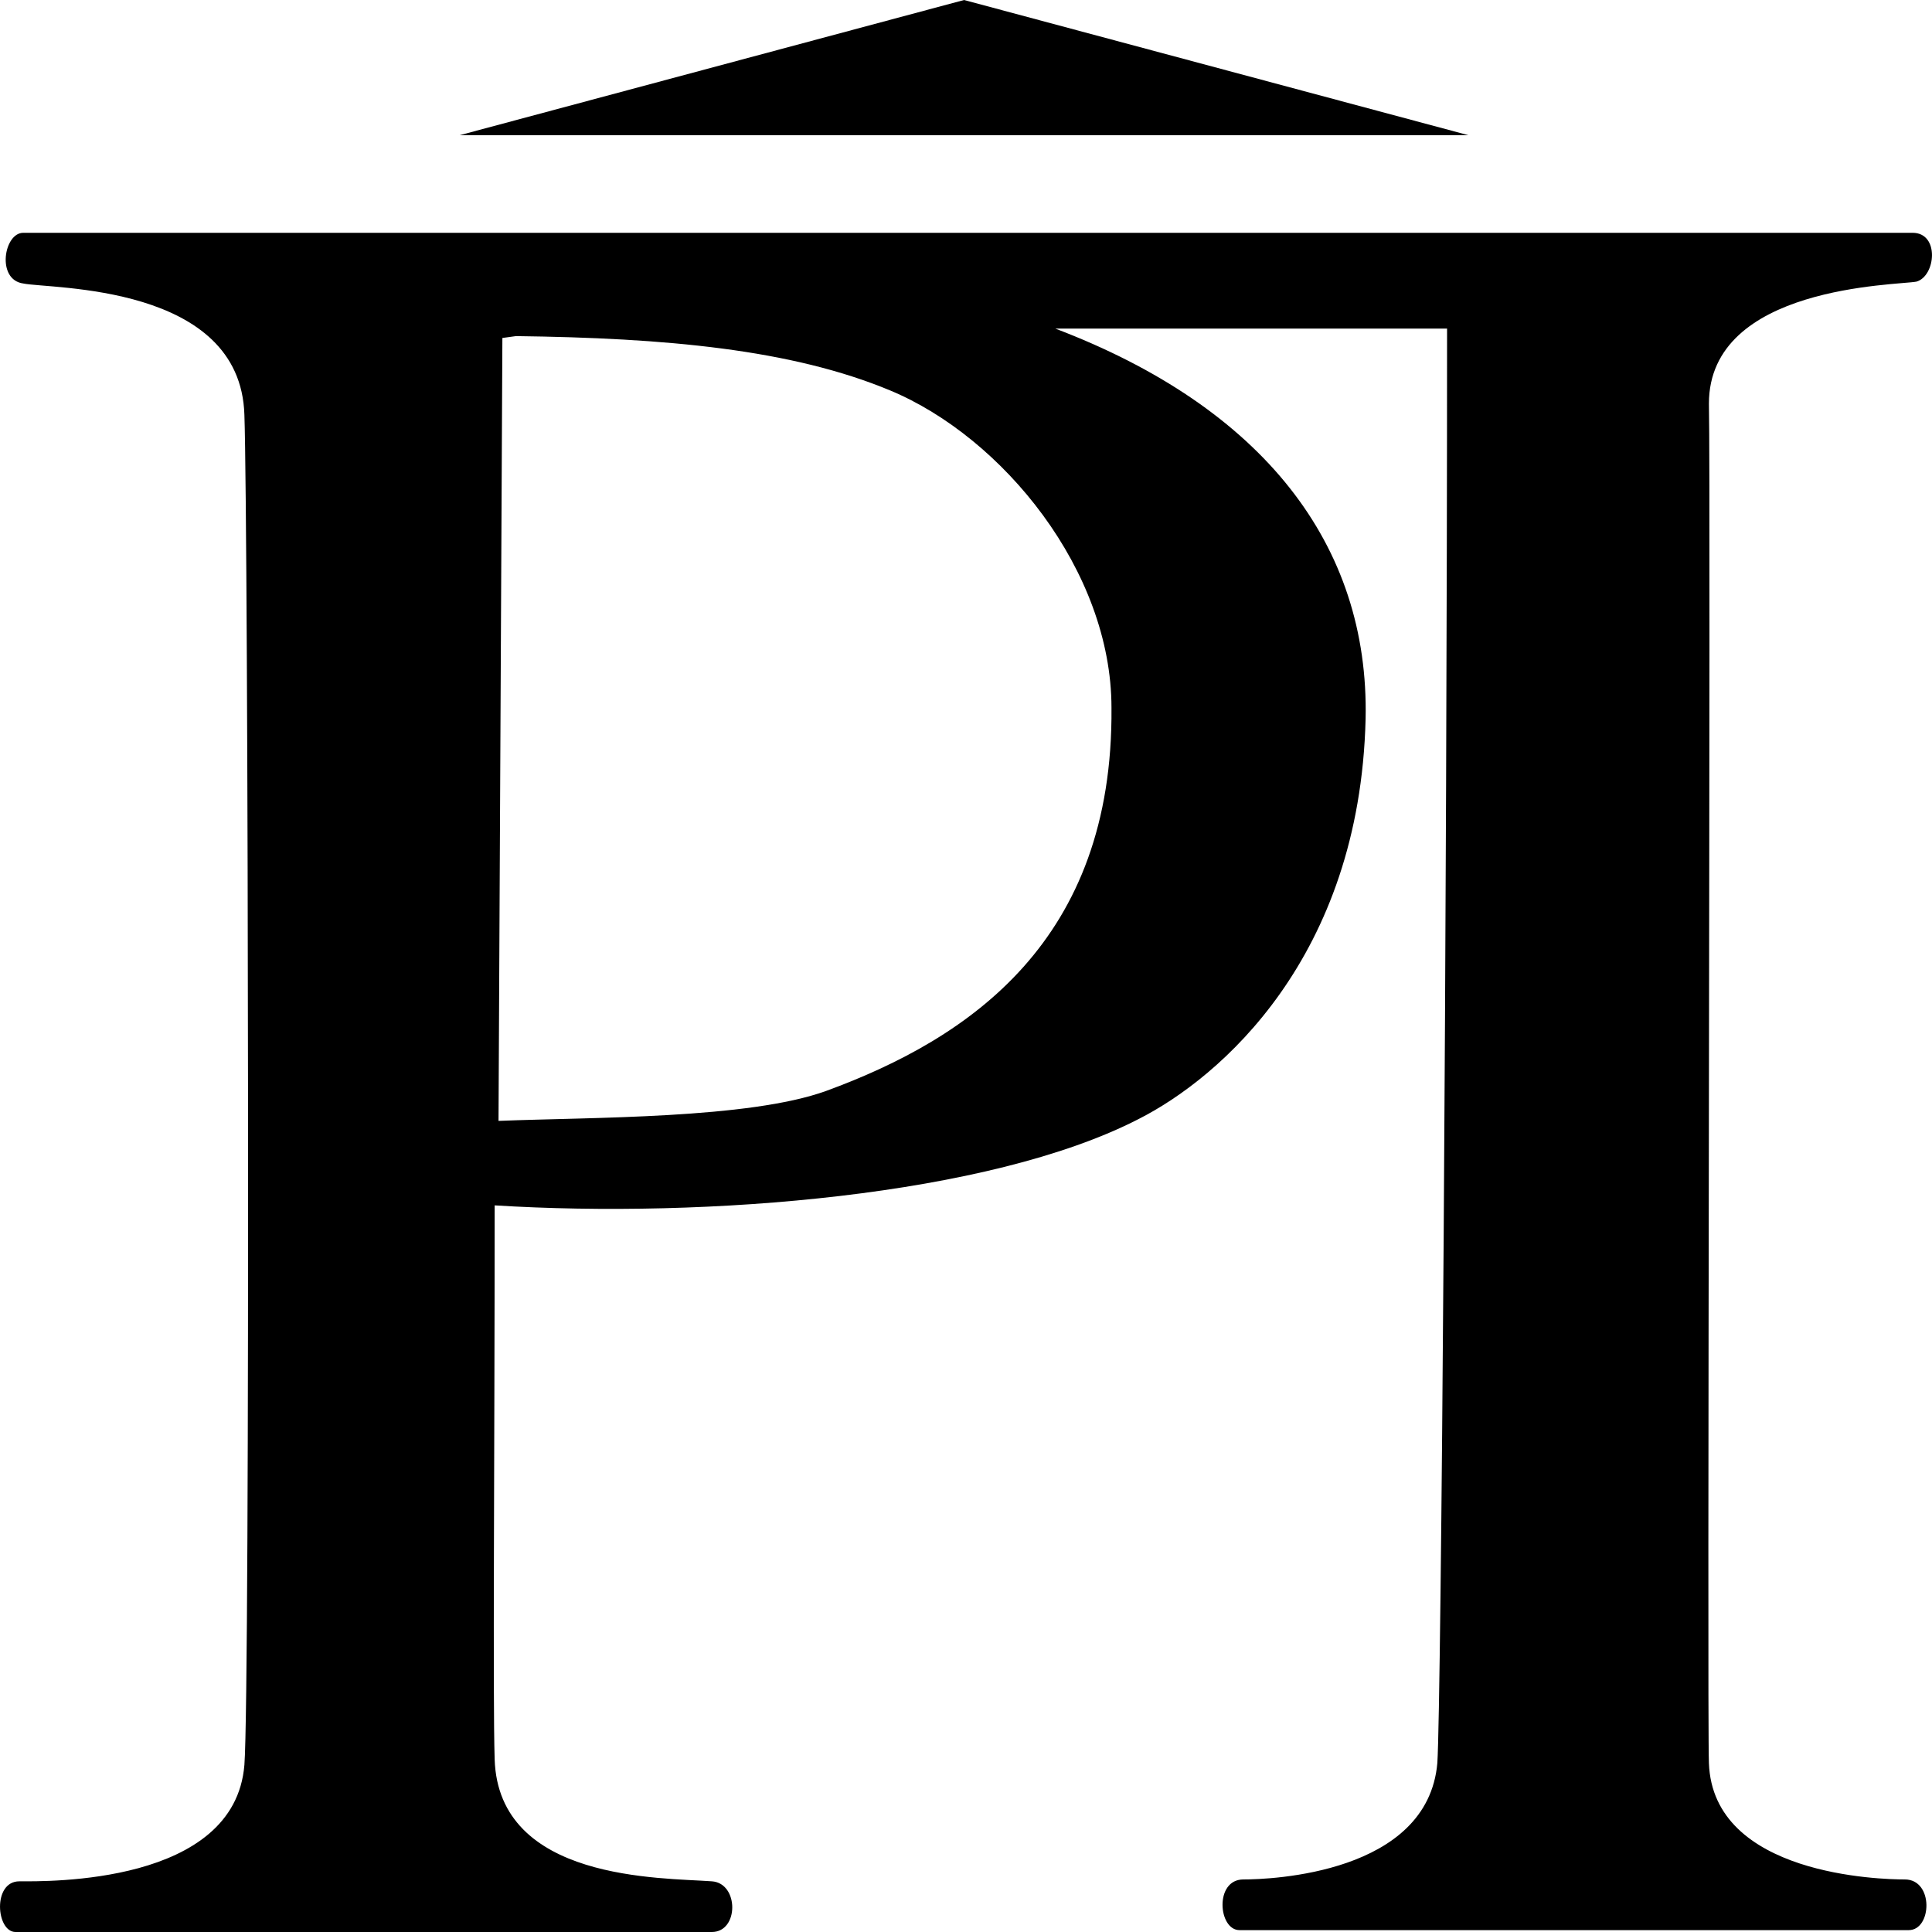 <?xml version="1.0" encoding="UTF-8"?>
<svg width="30px" height="30px" viewBox="0 0 30 30" version="1.1" xmlns="http://www.w3.org/2000/svg" xmlns:xlink="http://www.w3.org/1999/xlink">
    <!-- Generator: Sketch 48.2 (47327) - http://www.bohemiancoding.com/sketch -->
    <title>XMLID_5_</title>
    <desc>Created with Sketch.</desc>
    <defs></defs>
    <g id="Page-1" stroke="none" stroke-width="1" fill="none" fill-rule="evenodd">
        <path d="M26.536,27.376 C26.596,29.125 29.217,29.184 29.578,29.184 C30.03,29.184 30,29.971 29.639,29.971 C29.277,29.971 19.608,29.971 19.247,29.971 C18.916,29.971 18.855,29.184 19.307,29.184 C19.729,29.184 22.169,29.096 22.319,27.376 C22.38,26.443 22.47,13.965 22.47,5.102 C19.699,5.102 19.157,5.102 16.386,5.102 C19.608,6.327 21.265,8.455 21.205,11.166 C21.114,14.869 18.946,16.735 17.681,17.376 C15.361,18.571 10.964,18.921 7.681,18.717 C7.681,22.595 7.651,26.356 7.681,27.318 C7.741,29.213 10.271,29.155 11.054,29.213 C11.476,29.242 11.476,30 11.054,30 C10.633,30 0.663,30 0.241,30 C-0.06,30 -0.12,29.213 0.301,29.213 C0.723,29.213 3.645,29.271 3.795,27.405 C3.886,26.239 3.855,8.134 3.795,6.443 C3.735,4.402 0.783,4.49 0.361,4.402 C-0.06,4.344 0.06,3.615 0.361,3.615 C0.361,3.615 29.277,3.615 29.699,3.615 C30.12,3.615 30.06,4.286 29.759,4.373 C29.458,4.431 26.536,4.431 26.536,6.268 C26.566,7.697 26.506,26.647 26.536,27.376 Z M7.801,5.248 C7.801,5.248 7.741,17.23 7.741,17.405 C9.187,17.347 11.627,17.376 12.831,16.939 C15.06,16.122 17.289,14.606 17.259,10.991 C17.259,8.863 15.572,6.793 13.825,6.064 C12.289,5.423 10.331,5.248 8.012,5.219 L7.801,5.248 Z M14.97,0 L22.801,2.099 L7.139,2.099 L14.97,0 Z" id="XMLID_5_" fill="#000000" fill-rule="nonzero"></path>
    </g>
</svg>